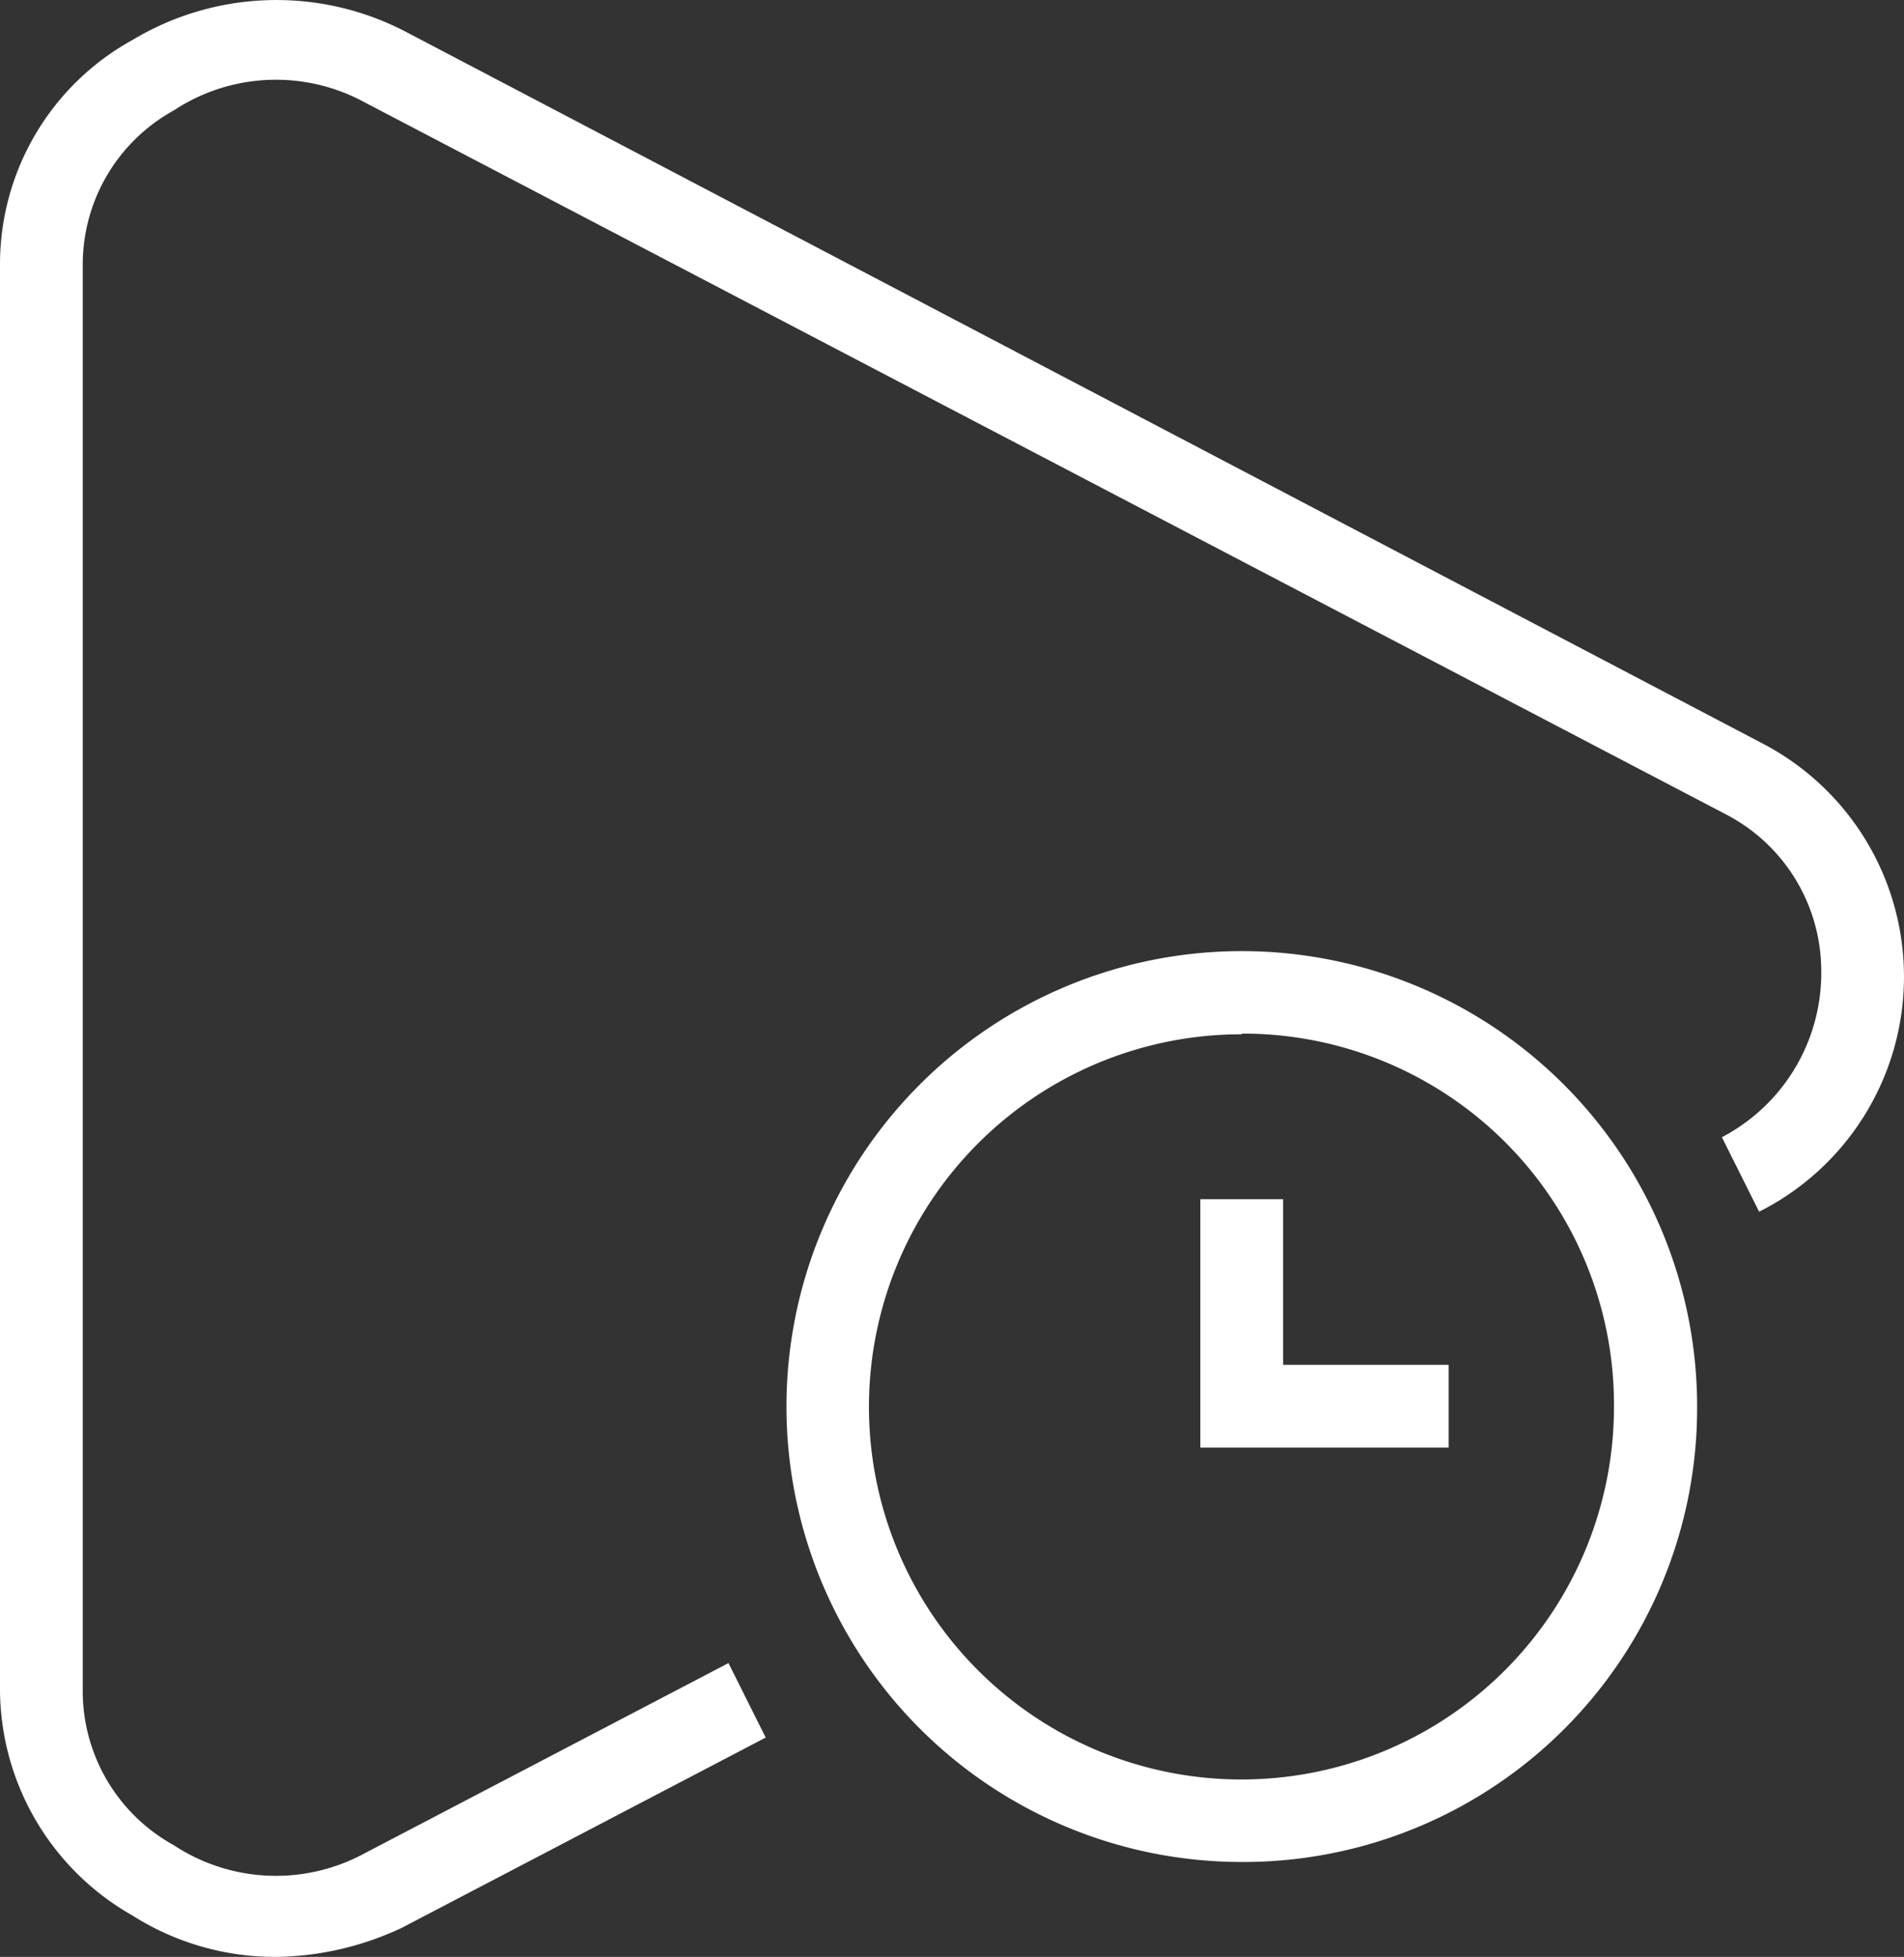 <svg xmlns="http://www.w3.org/2000/svg" width="28.531" height="29.317" viewBox="0 0 28.531 29.317"><rect x="0" y="0" width="28.531" height="29.317" fill="#333333" stroke="none"/><g transform="translate(-21.25 -22.542)"><path d="M25.406,51.859a3.99,3.99,0,0,1-2.171-.62,3.91,3.91,0,0,1-1.985-3.349v-21.4a3.836,3.836,0,0,1,1.985-3.349,4.188,4.188,0,0,1,4.094-.124L47.672,33.686a3.94,3.94,0,0,1-.062,7.009l-.558-1.116A2.775,2.775,0,0,0,48.541,37.1a2.645,2.645,0,0,0-1.427-2.357L26.708,24.072a2.778,2.778,0,0,0-2.853.124,2.635,2.635,0,0,0-1.365,2.295v21.4a2.635,2.635,0,0,0,1.365,2.295,2.783,2.783,0,0,0,2.853.124l5.458-2.853.558,1.116-5.458,2.853A4.558,4.558,0,0,1,25.406,51.859Z" transform="translate(0 0)" fill="#fff"/><path d="M51.823,64.9a6.823,6.823,0,1,1,6.823-6.823A6.8,6.8,0,0,1,51.823,64.9Zm0-12.4A5.582,5.582,0,1,0,57.4,58.073,5.559,5.559,0,0,0,51.823,52.49Z" transform="translate(-11.965 -14.463)" fill="#fff"/><path d="M61.221,62.471H57.5V58.75h1.24v2.481h2.481Z" transform="translate(-18.263 -18.242)" fill="#fff"/></g></svg>